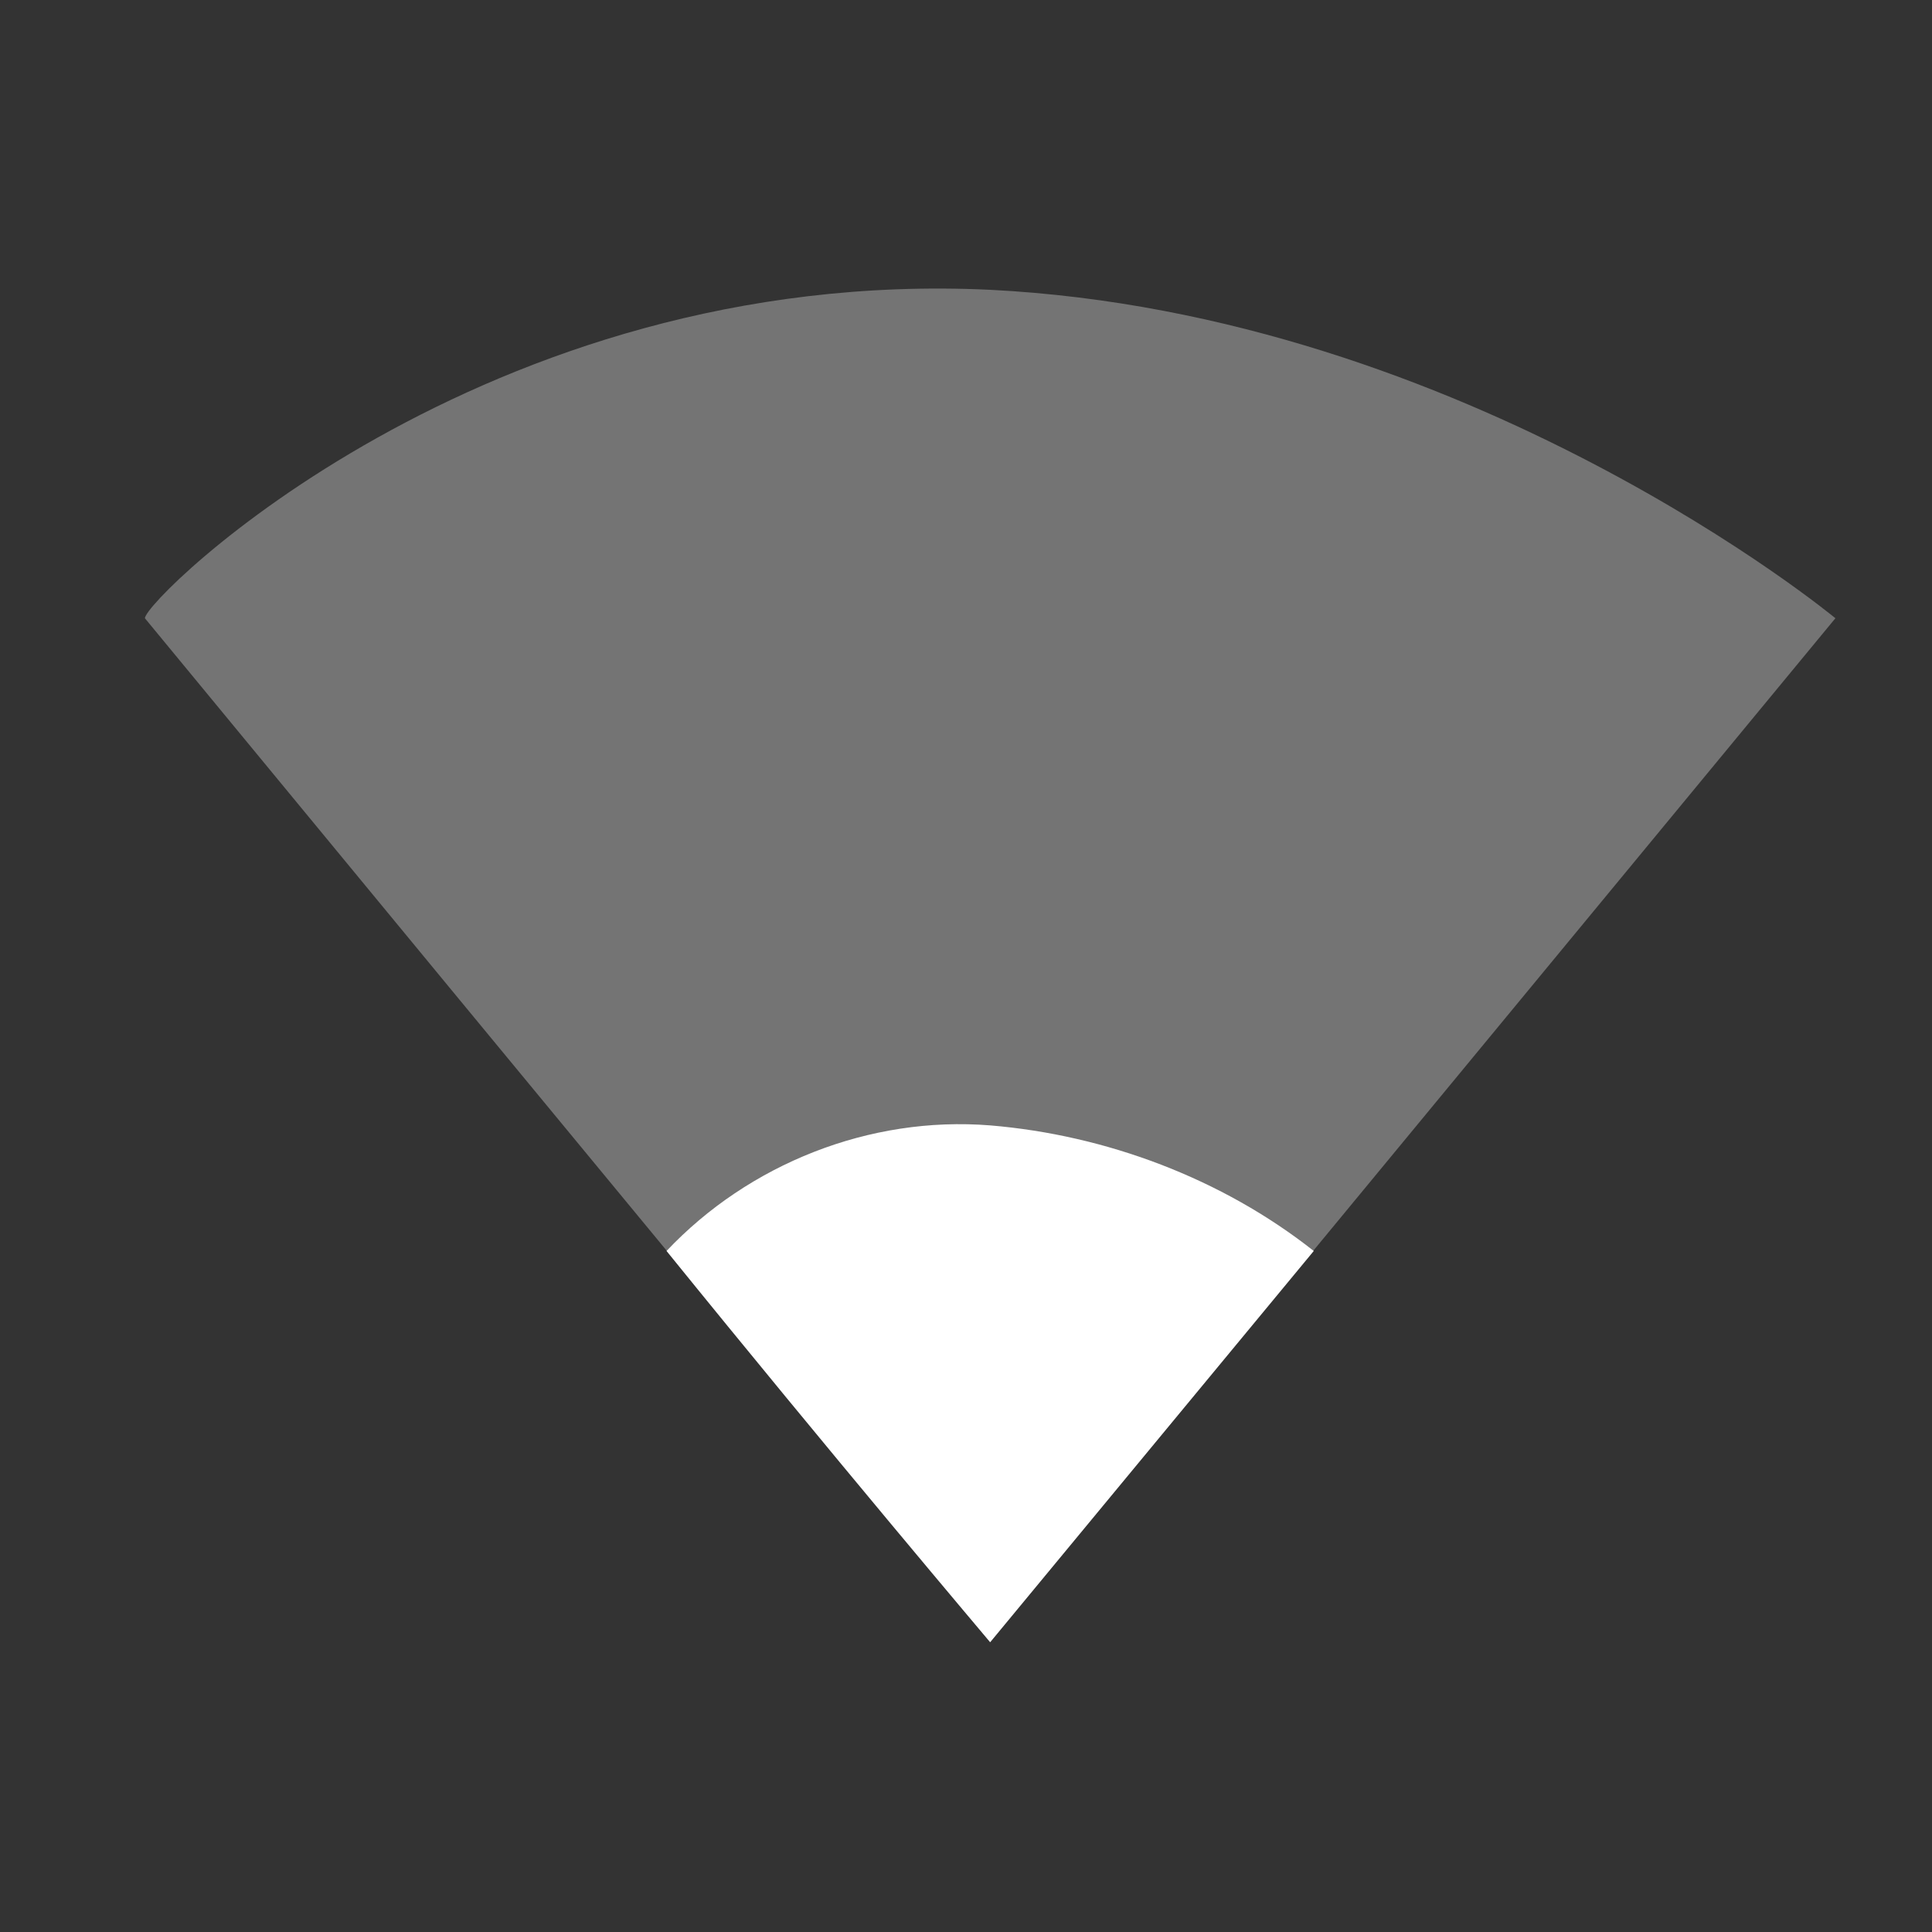 <?xml version="1.0" encoding="utf-8"?>
<!-- Generator: Adobe Illustrator 22.1.0, SVG Export Plug-In . SVG Version: 6.00 Build 0)  -->
<svg version="1.1" id="Camada_1" xmlns="http://www.w3.org/2000/svg" xmlns:xlink="http://www.w3.org/1999/xlink" x="0px" y="0px"
	 viewBox="0 0 40 40" enable-background="new 0 0 40 40" xml:space="preserve">
<rect x="0" y="0" width="40" height="40" fill="#333333" stroke="none"/>
<path opacity="0.32" fill="#FFFFFF" d="M3,12.8C11.9,23.6,20.5,34,20.5,34L38,12.8c0,0-7.6-6.3-17.5-6.8C10,5.5,3,12.4,3,12.8z"/>
<path fill="#FFFFFF" d="M13.8,25.9c3.4,4.2,6.7,8.1,6.7,8.1l6.7-8.1c-1.9-1.5-4.3-2.4-6.7-2.6C18,23.1,15.5,24.1,13.8,25.9z"/>
</svg>
